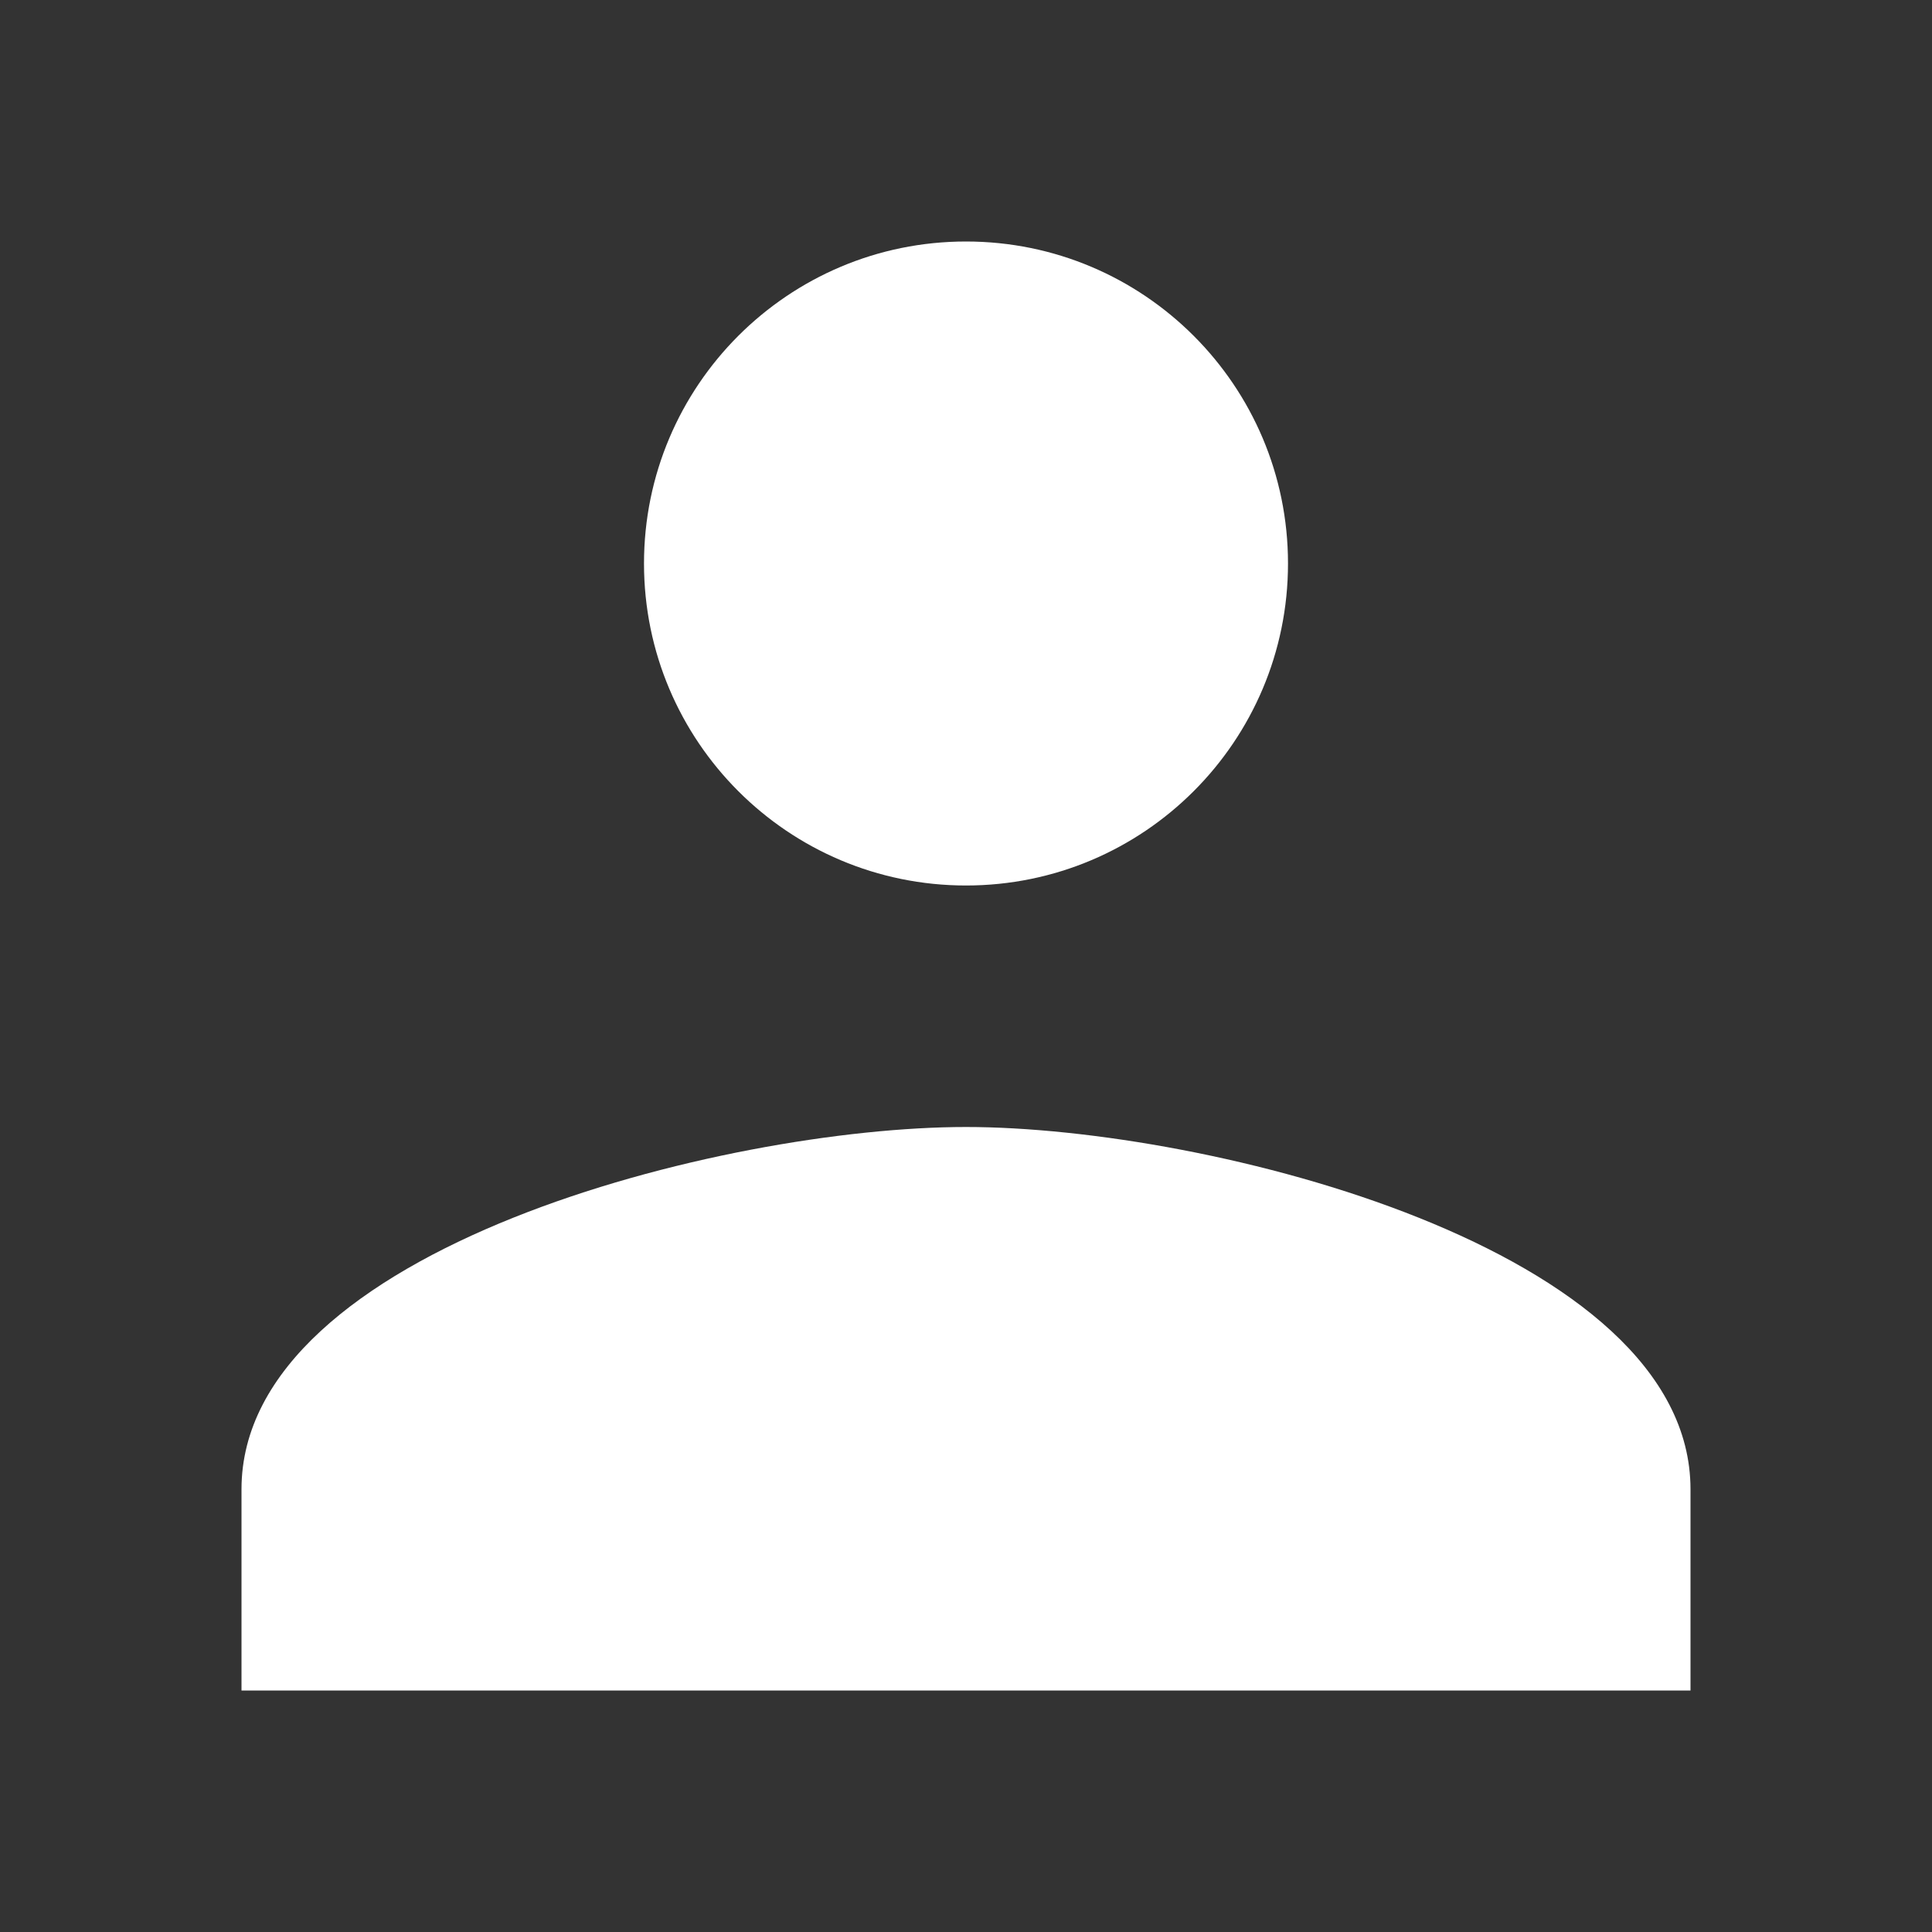 <?xml version="1.0" encoding="UTF-8"?>
<svg xmlns="http://www.w3.org/2000/svg" xmlns:xlink="http://www.w3.org/1999/xlink" width="96px" height="96px" viewBox="0 0 96 96" version="1.1">
<rect x="0" y="0" width="96" height="96" fill="#333333" stroke="none"/>
<g id="surface87026">
<path style=" stroke:none;fill-rule:nonzero;fill:rgb(100%,100%,100%);fill-opacity:1;" d="M 48 12 C 39.164 12 32 19.164 32 28 C 32 36.836 39.164 44 48 44 C 56.836 44 64 36.836 64 28 C 64 19.164 56.836 12 48 12 Z M 48 56 C 35.984 56 12 62.031 12 74 L 12 84 L 84 84 L 84 74 C 84 62.031 60.016 56 48 56 Z M 48 56 "/>
</g>
</svg>
